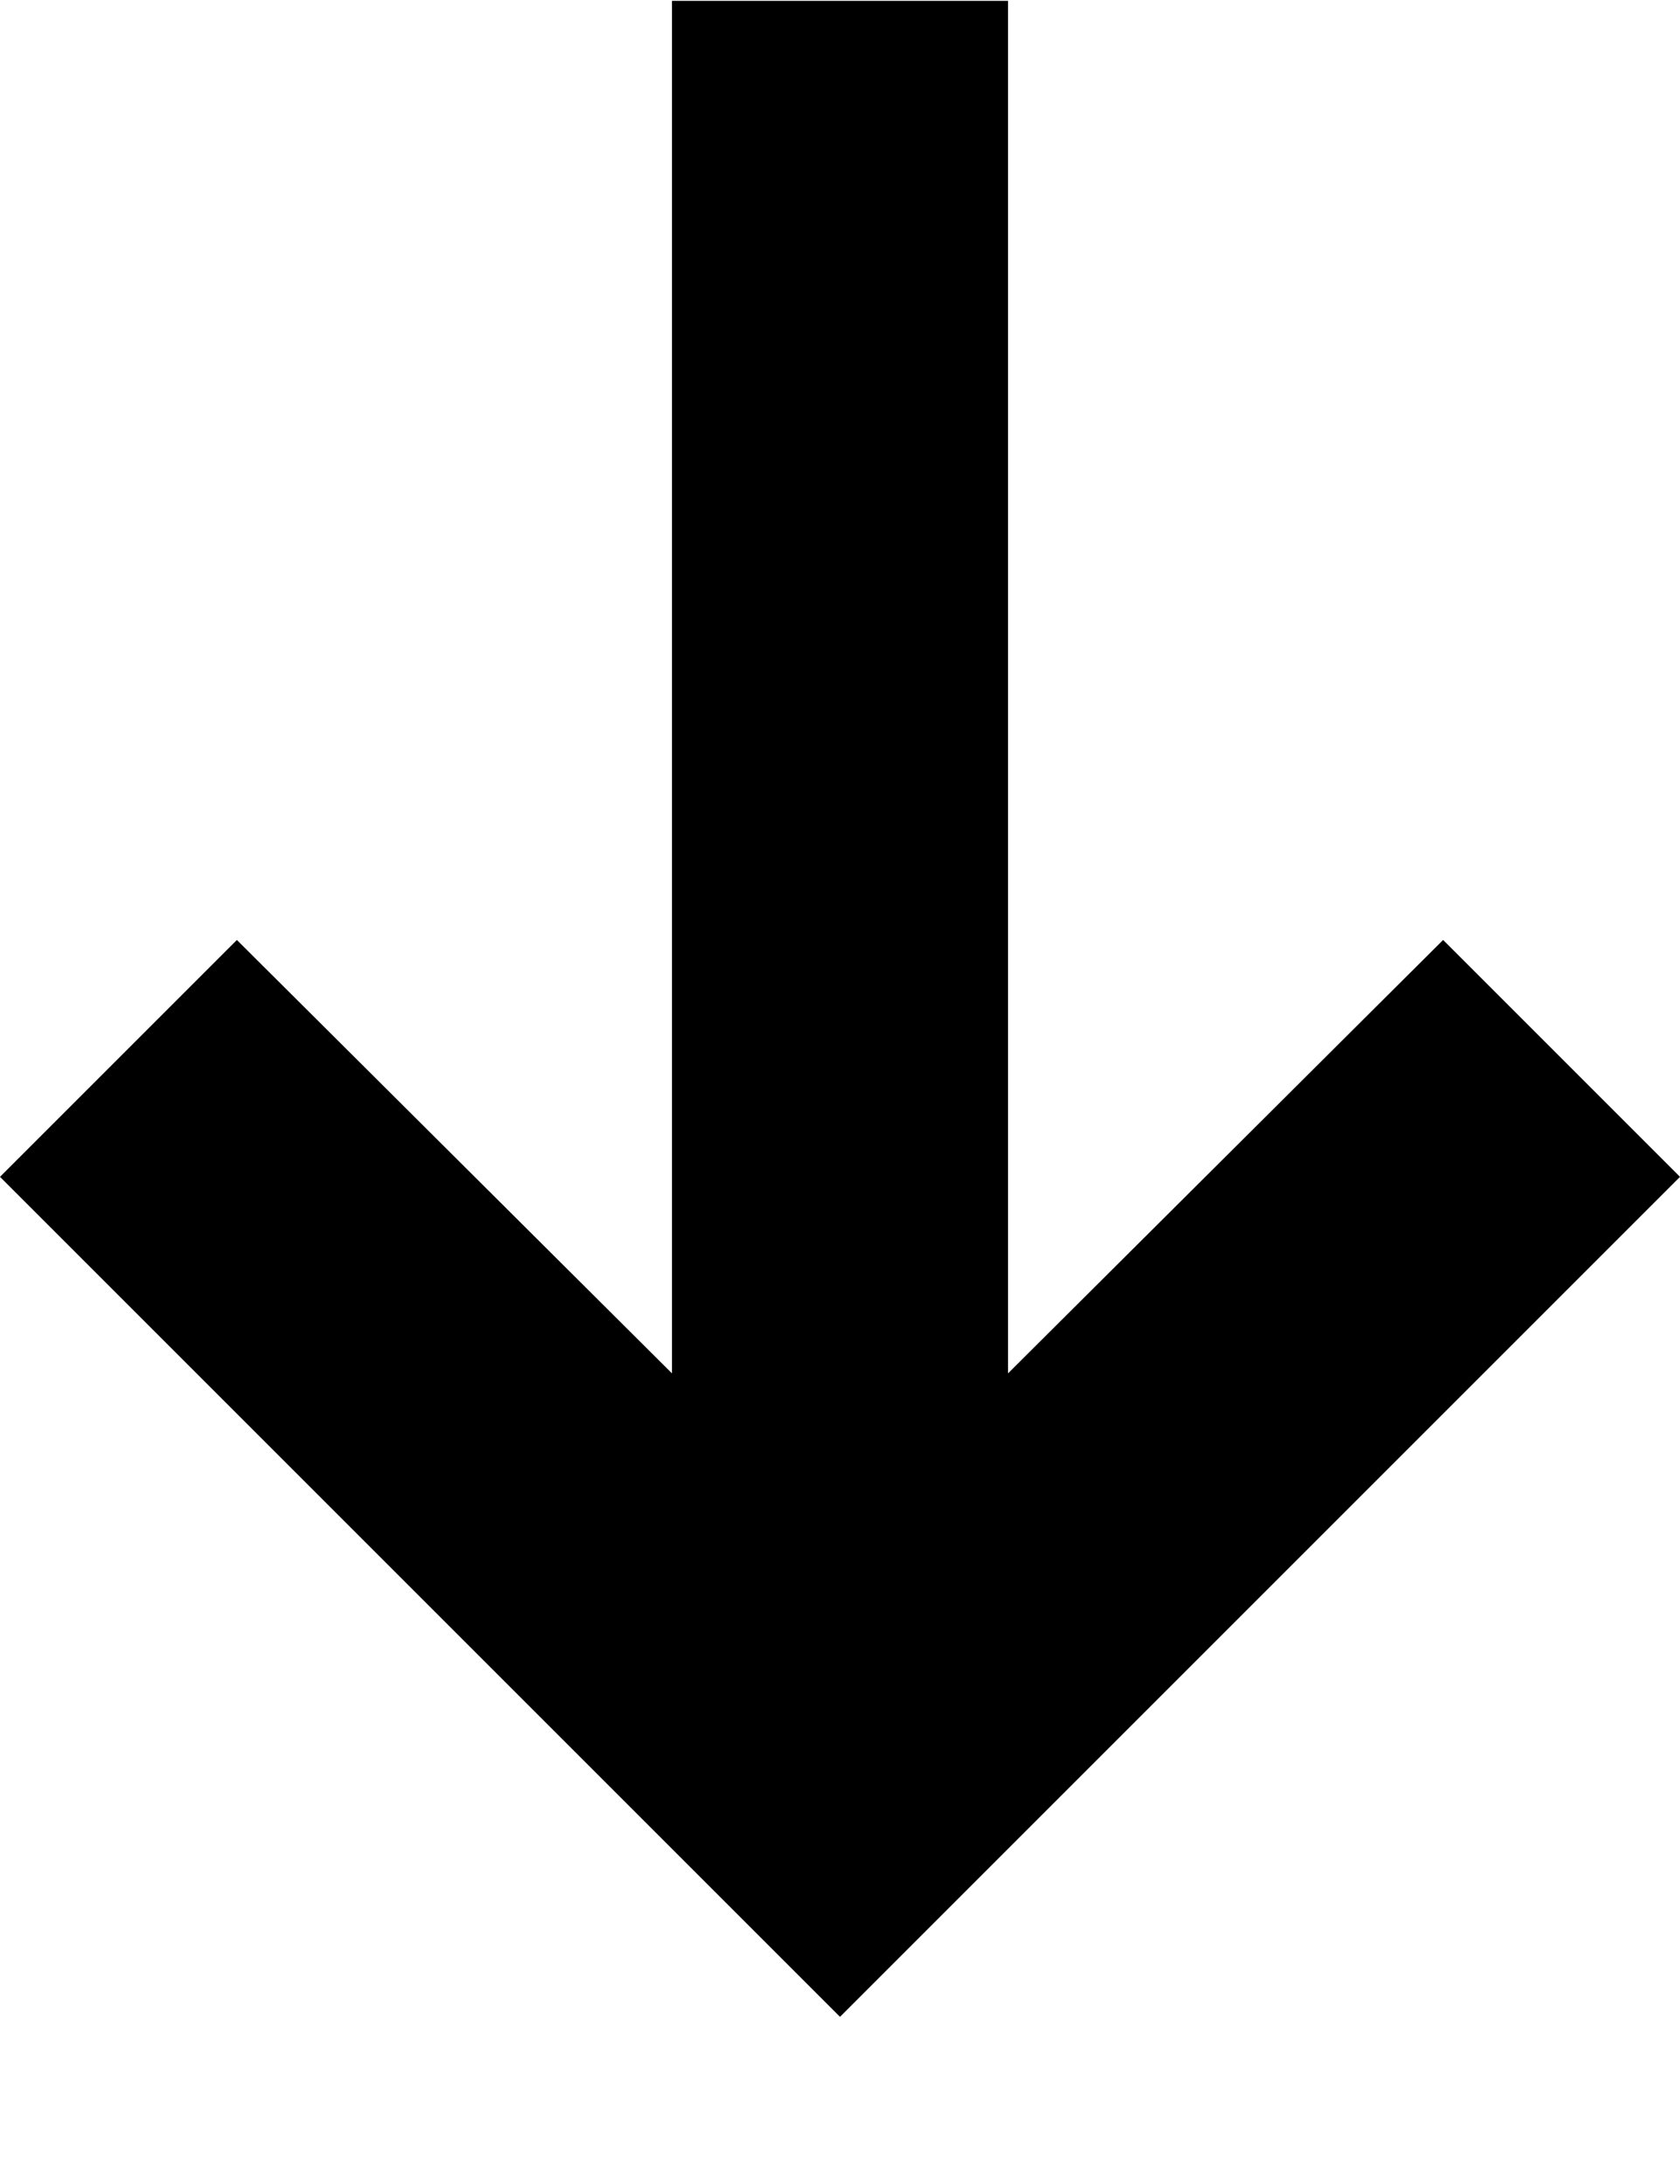 ﻿<?xml version="1.0" encoding="utf-8"?>
<svg version="1.1" xmlns:xlink="http://www.w3.org/1999/xlink" width="10px" height="13px" xmlns="http://www.w3.org/2000/svg">
  <defs>
    <pattern id="BGPattern" patternUnits="userSpaceOnUse" alignment="0 0" imageRepeat="None" />
    <mask fill="white" id="Clip4312">
      <path d="M 8.59 5.595  L 6 8.175  L 6 0.005  L 4 0.005  L 4 8.175  L 1.41 5.595  L 0 7.005  L 5 12.005  L 10 7.005  L 8.59 5.595  Z " fill-rule="evenodd" />
    </mask>
  </defs>
  <g transform="matrix(1 0 0 1 -11 -4 )">
    <path d="M 8.59 5.595  L 6 8.175  L 6 0.005  L 4 0.005  L 4 8.175  L 1.41 5.595  L 0 7.005  L 5 12.005  L 10 7.005  L 8.59 5.595  Z " fill-rule="nonzero" fill="rgba(0, 0, 0, 1)" stroke="none" transform="matrix(1 0 0 1 11 4 )" class="fill" />
    <path d="M 8.59 5.595  L 6 8.175  L 6 0.005  L 4 0.005  L 4 8.175  L 1.41 5.595  L 0 7.005  L 5 12.005  L 10 7.005  L 8.59 5.595  Z " stroke-width="0" stroke-dasharray="0" stroke="rgba(255, 255, 255, 0)" fill="none" transform="matrix(1 0 0 1 11 4 )" class="stroke" mask="url(#Clip4312)" />
  </g>
</svg>
